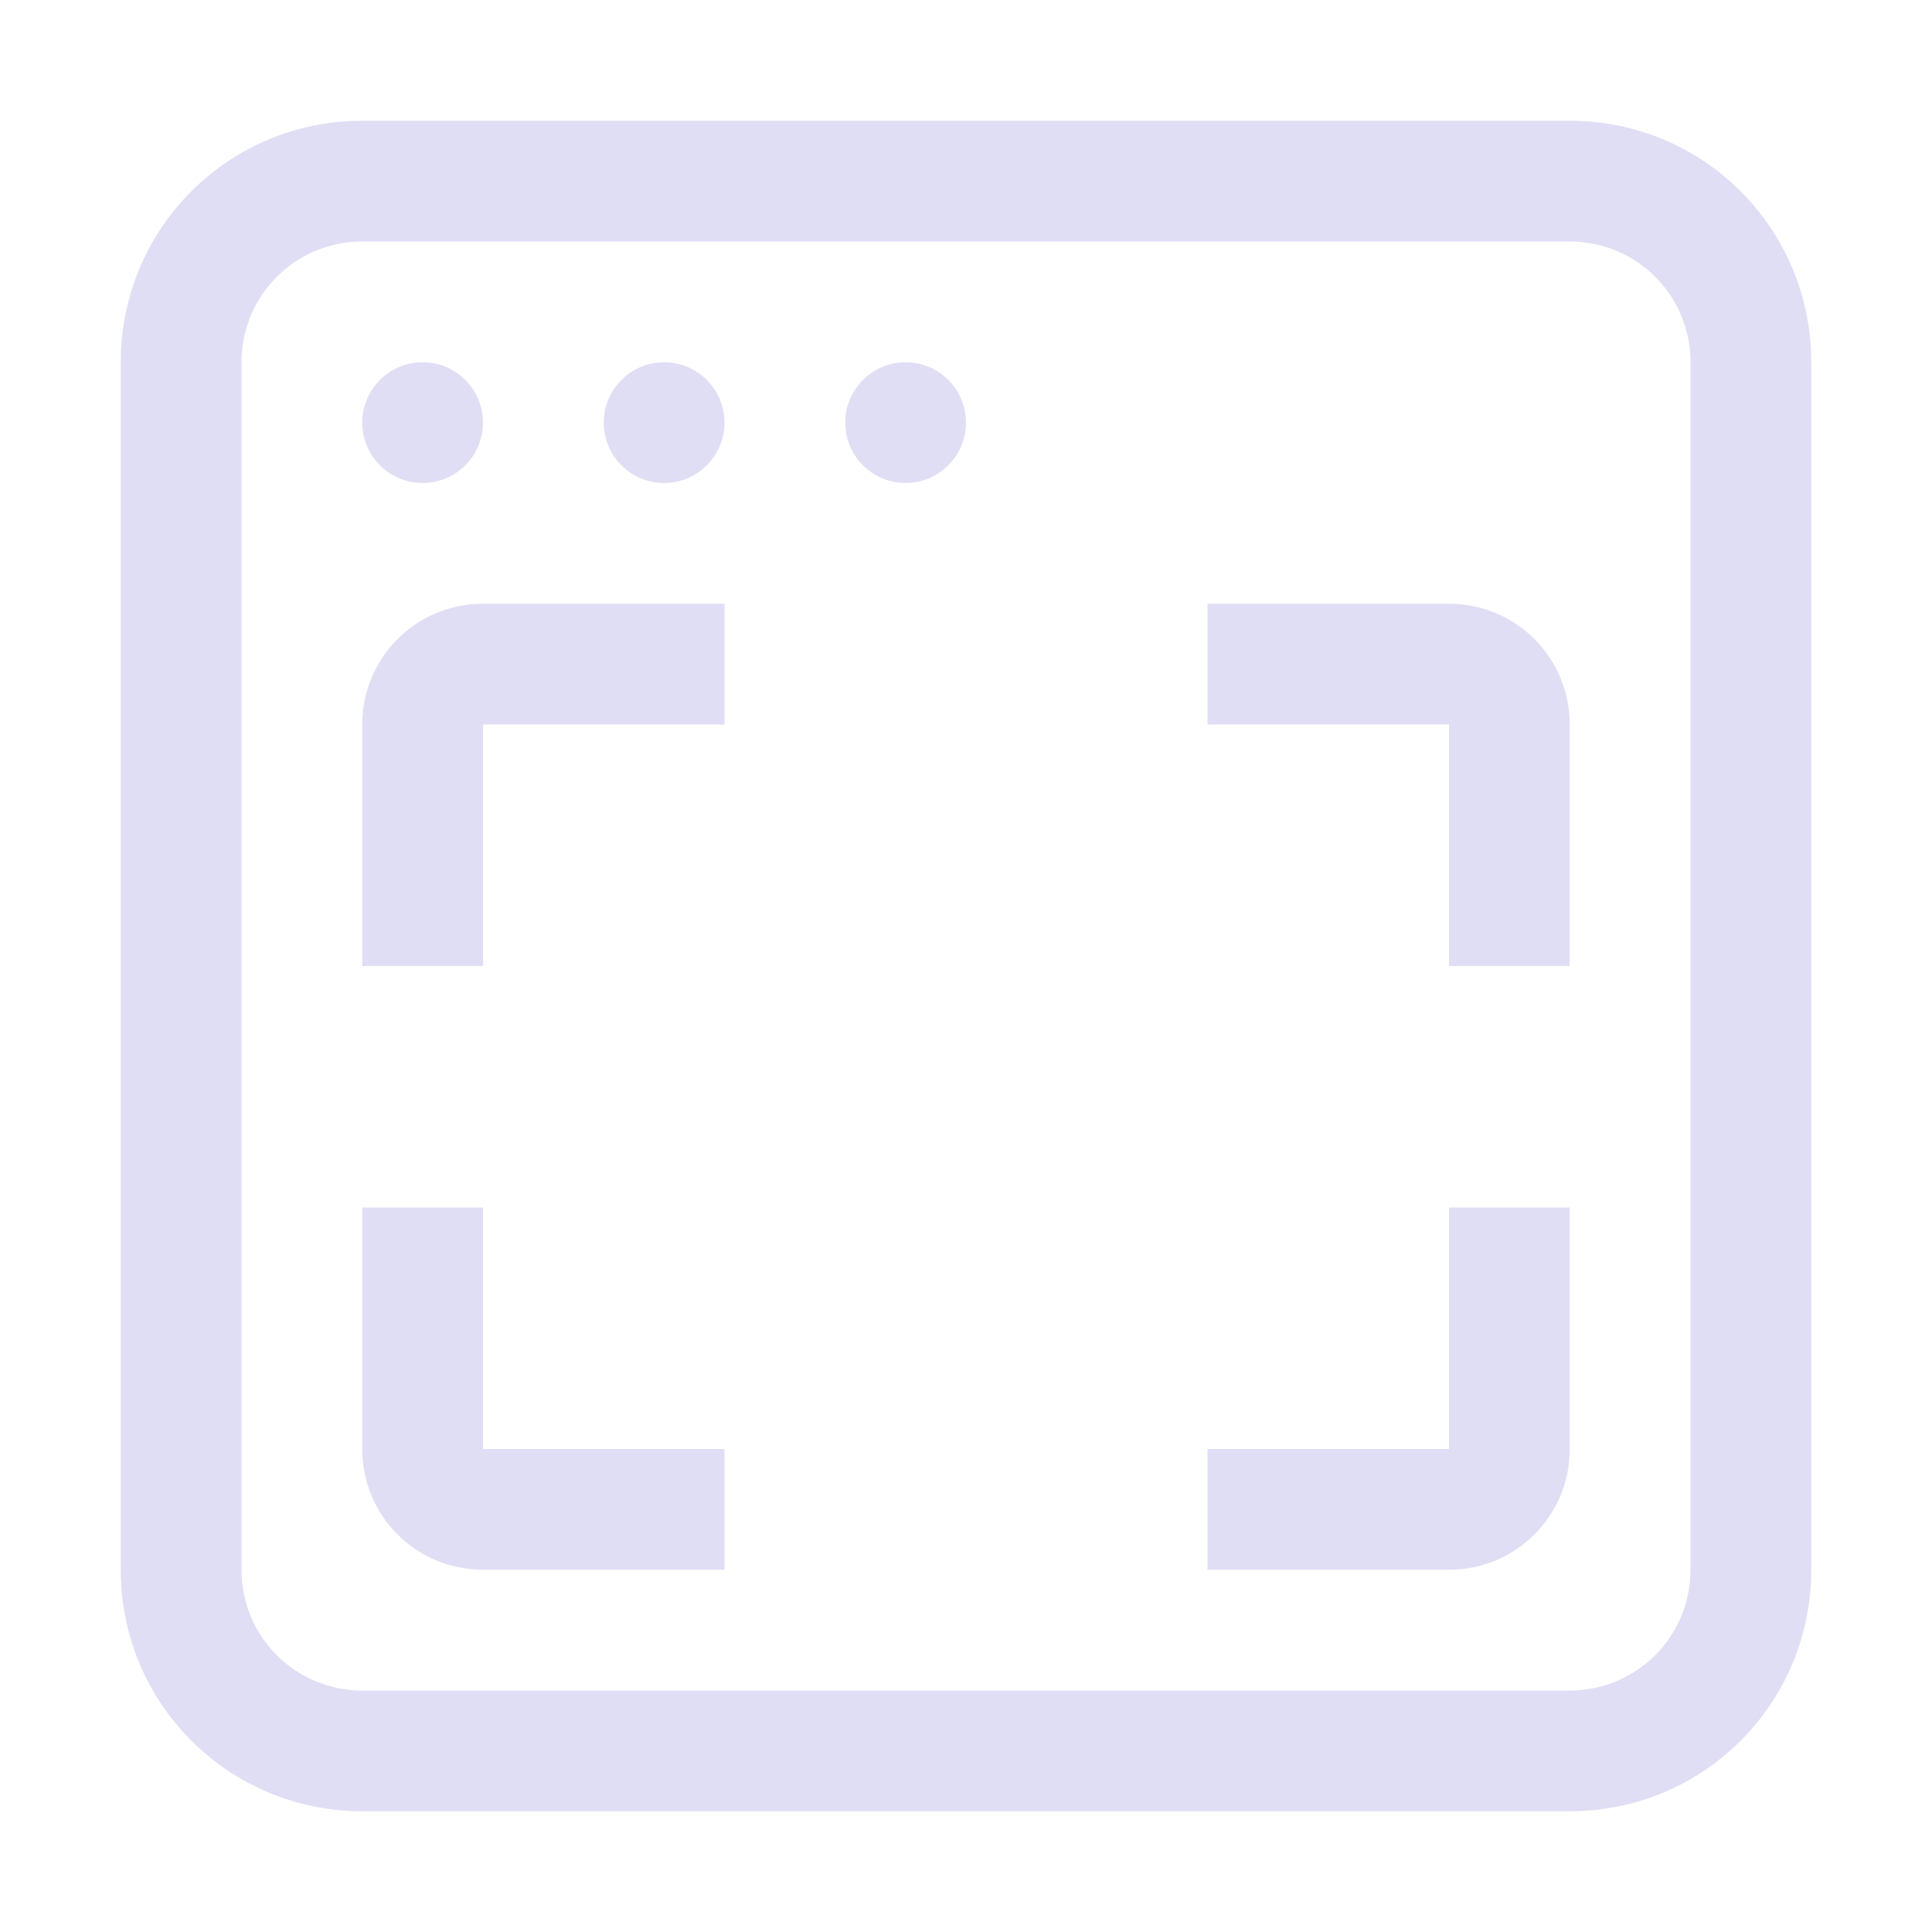 <svg width="16" height="16" version="1.1" xmlns="http://www.w3.org/2000/svg">
 <path d="m3 1c-1.108 0-2 0.892-2 2v10c0 1.108 0.892 2 2 2h10c1.108 0 2-0.892 2-2v-10c0-1.108-0.892-2-2-2zm0 1h10c0.554 0 1 0.446 1 1v10c0 0.554-0.446 1-1 1h-10c-0.554 0-1-0.446-1-1v-10c0-0.554 0.446-1 1-1z" fill="#e0def4" stroke-linecap="round" stroke-linejoin="round"/>
 <path d="m4 5c-0.554 0-1 0.446-1 1v2h1v-2h2v-1zm6 0v1h2v2h1v-2c0-0.554-0.446-1-1-1zm-7 5v2c0 0.554 0.446 1 1 1h2v-1h-2v-2zm9 0v2h-2v1h2c0.554 0 1-0.446 1-1v-2z" fill="#e0def4" stroke-linecap="round" stroke-linejoin="round"/>
 <circle cx="3.5" cy="3.5" r=".5" fill="#e0def4" stroke-linecap="round" stroke-linejoin="round"/>
 <circle cx="5.5" cy="3.5" r=".5" fill="#e0def4" stroke-linecap="round" stroke-linejoin="round"/>
 <circle cx="7.5" cy="3.5" r=".5" fill="#e0def4" stroke-linecap="round" stroke-linejoin="round"/>
</svg>
